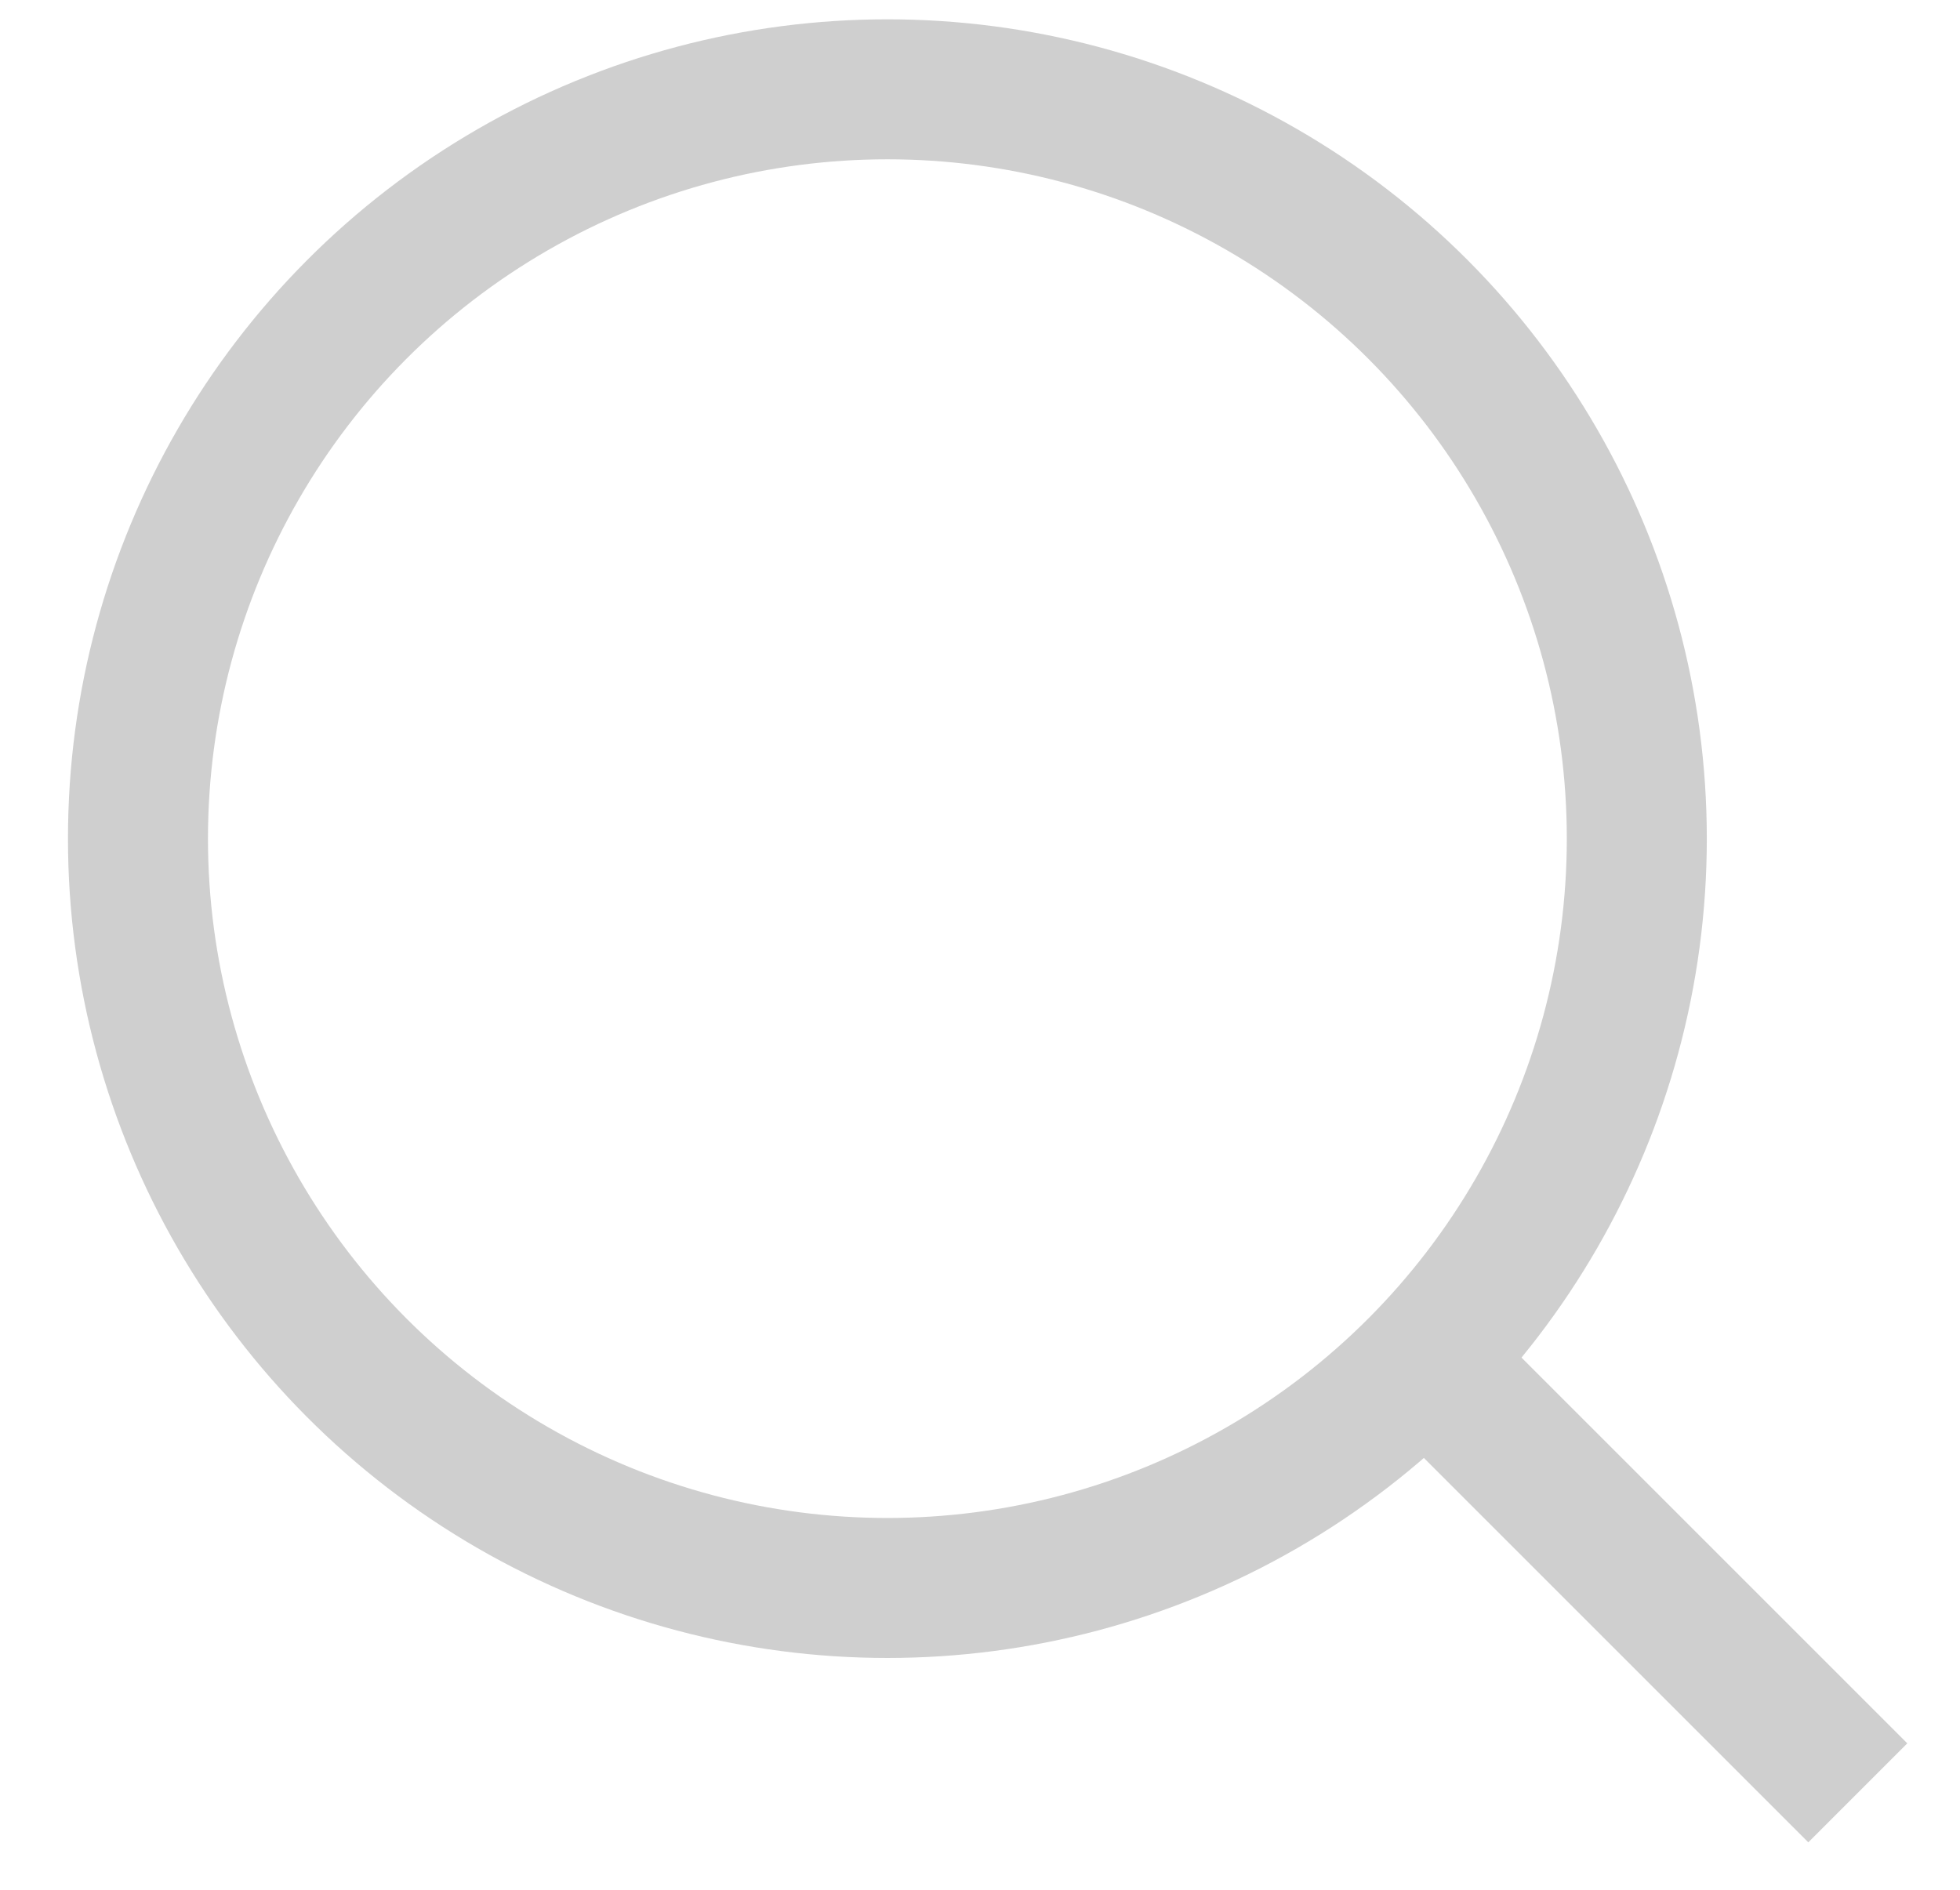 <svg width="28" height="27" viewBox="0 0 28 27" fill="none" xmlns="http://www.w3.org/2000/svg">
<g id="Group 2150">
<g id="Group 2148">
<circle id="Ellipse 225" cx="12.677" cy="11.982" r="10.706" stroke="#CFCFCF" stroke-width="2"/>
<path id="Vector 257" d="M20.331 19.406L26.54 25.615" stroke="#CFCFCF" stroke-width="2"/>
</g>
</g>
</svg>
